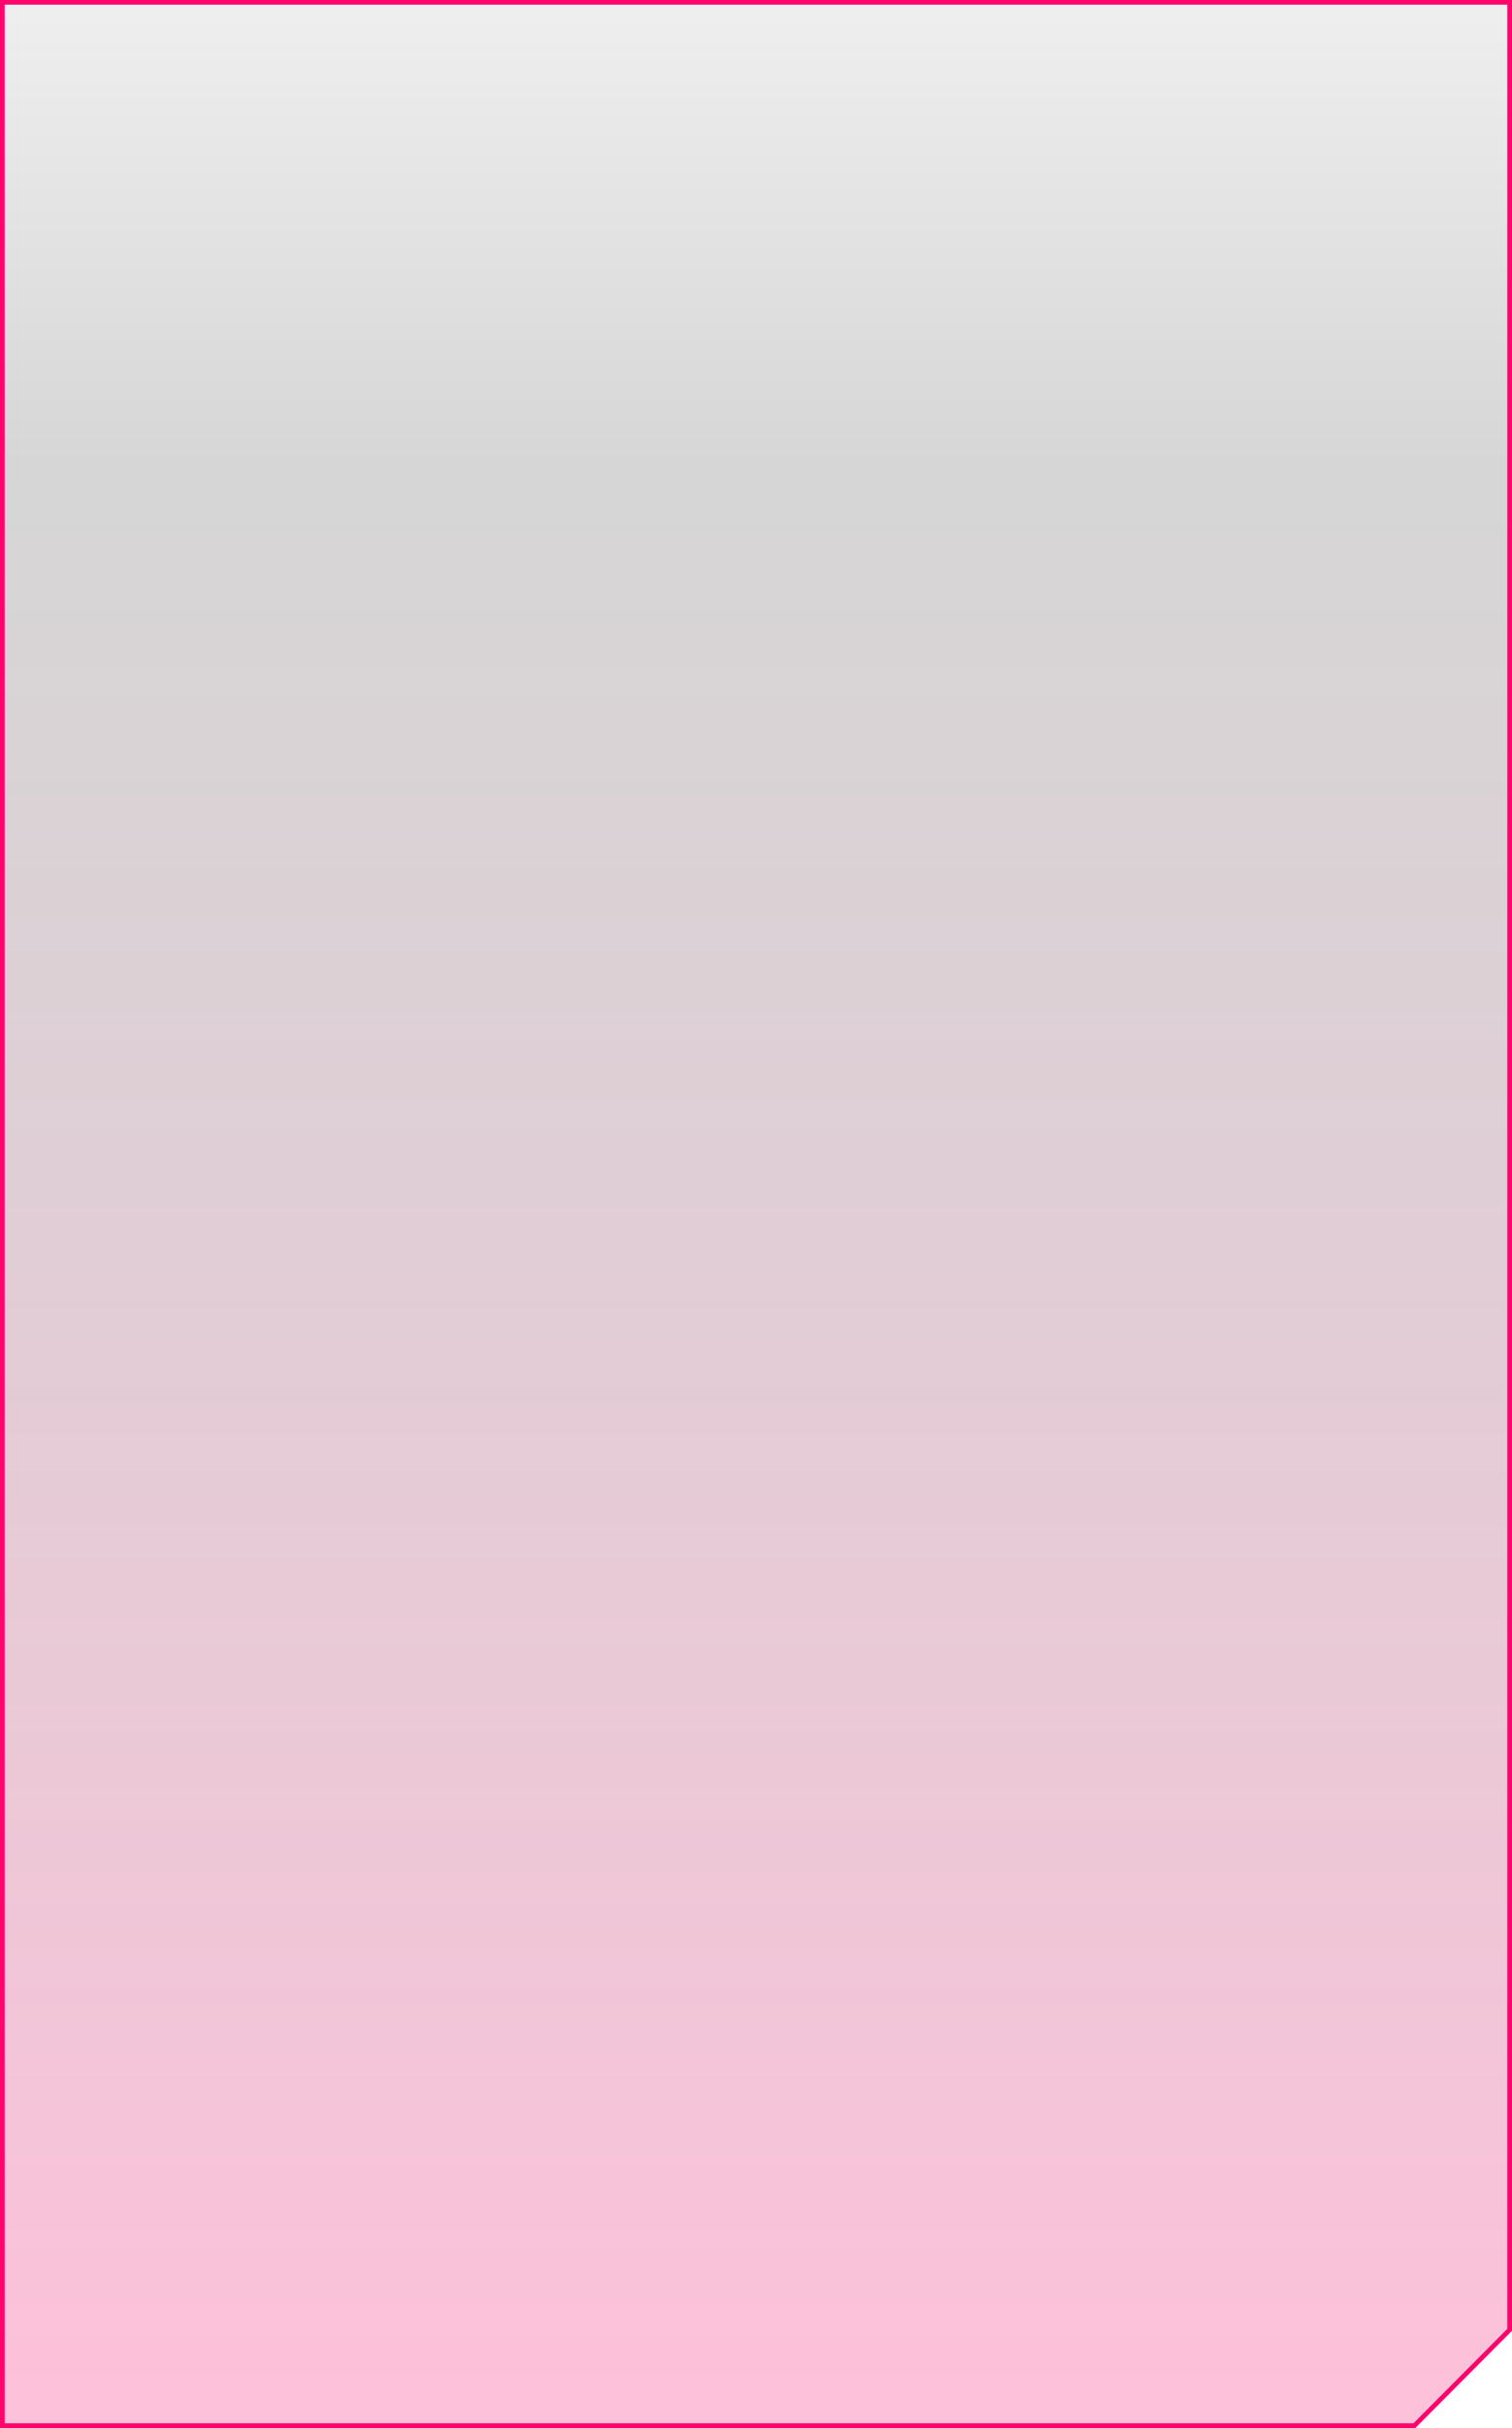 <svg xmlns="http://www.w3.org/2000/svg" width="322" height="517"
    viewBox="0 0 322 517" fill="none">
    <path
        d="M1 0.5H0.5V1V516V516.5H1H161H241H281H301H301.208L301.355 516.352L321.355 496.232L321.5 496.085V495.879V1V0.5H321H1Z"
        fill="url(#paint0_linear_1694_1416)" fill-opacity="0.5" stroke="#FE056B" />
    <defs>
        <linearGradient id="paint0_linear_1694_1416" x1="161" y1="1" x2="161" y2="524.798"
            gradientUnits="userSpaceOnUse">
            <stop stop-opacity="0.13" />
            <stop offset="0.186" stop-opacity="0.32" />
            <stop offset="0.991" stop-color="#FE056B" stop-opacity="0.5" />
        </linearGradient>
    </defs>
</svg>